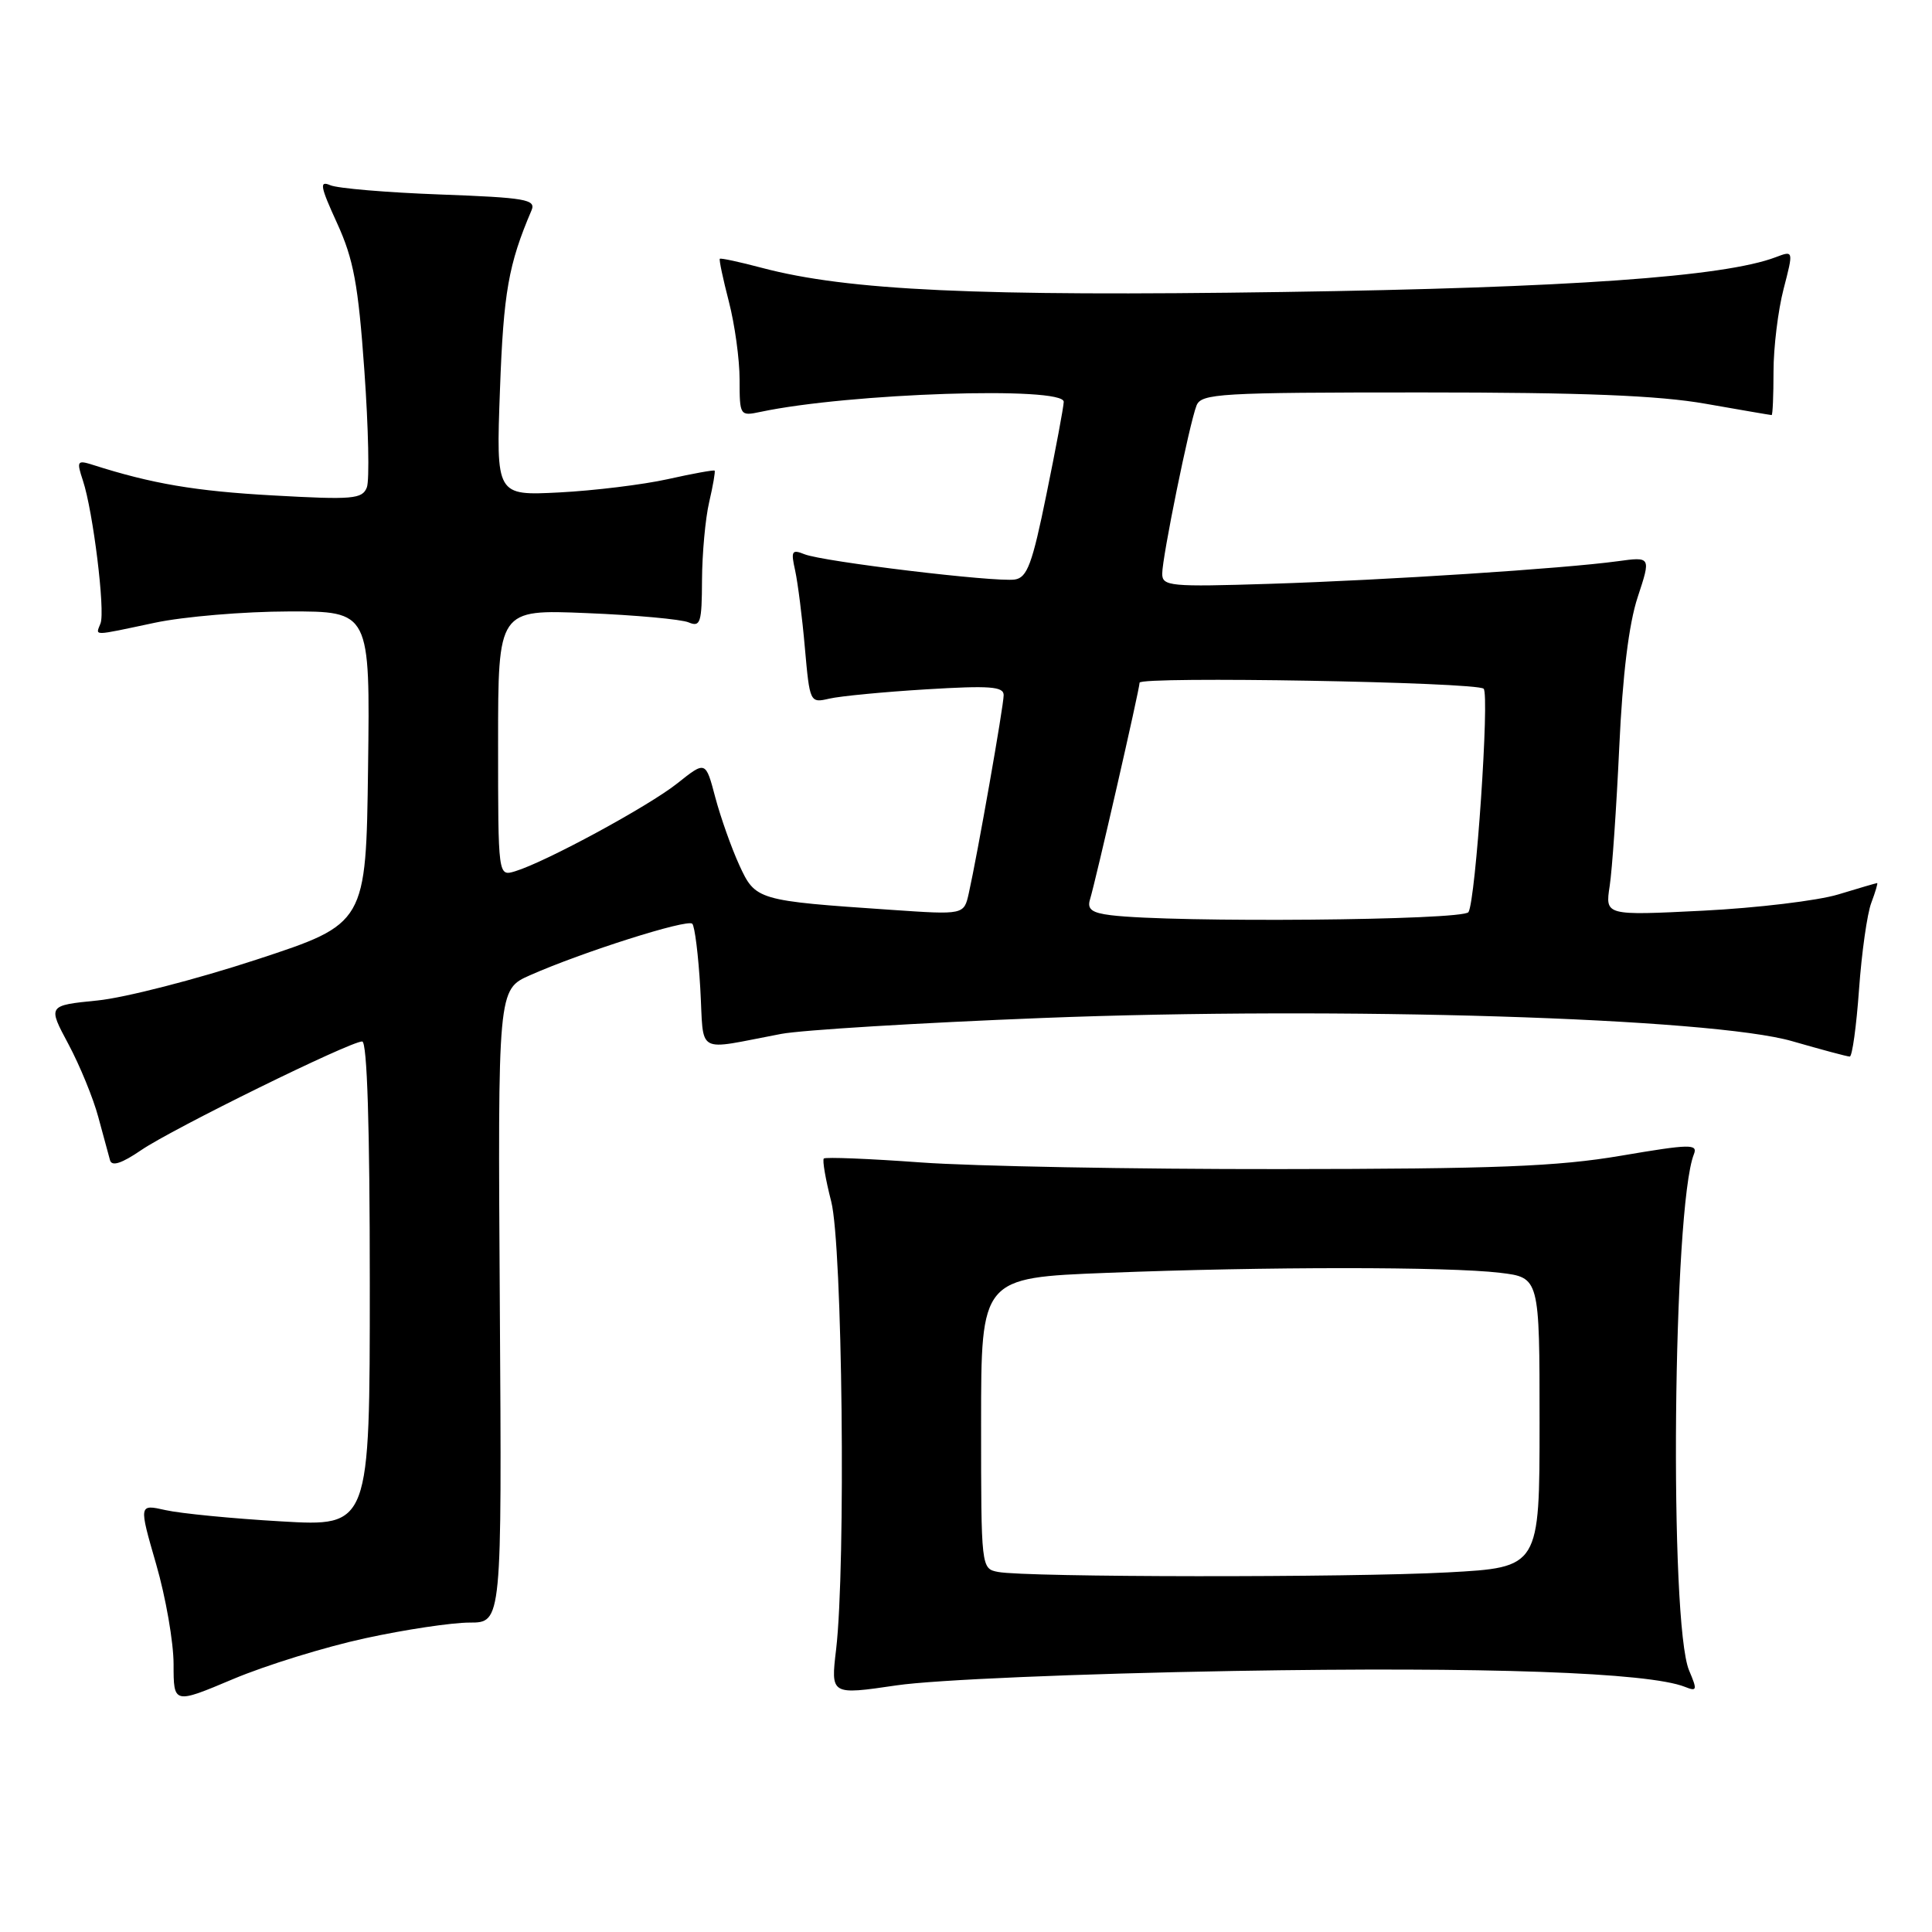 <?xml version="1.0" encoding="UTF-8" standalone="no"?>
<!DOCTYPE svg PUBLIC "-//W3C//DTD SVG 1.1//EN" "http://www.w3.org/Graphics/SVG/1.1/DTD/svg11.dtd" >
<svg xmlns="http://www.w3.org/2000/svg" xmlns:xlink="http://www.w3.org/1999/xlink" version="1.1" viewBox="0 0 256 256">
 <g >
 <path fill="currentColor"
d=" M 48.38 217.08 C 53.65 215.93 59.89 215.00 62.23 215.00 C 66.50 215.00 66.50 215.00 66.23 173.06 C 65.96 131.11 65.96 131.11 70.24 129.22 C 77.15 126.16 91.07 121.74 91.73 122.40 C 92.06 122.73 92.54 126.58 92.79 130.95 C 93.31 139.95 91.94 139.18 103.50 137.00 C 106.25 136.48 121.81 135.53 138.09 134.89 C 177.48 133.34 226.83 134.87 237.50 137.97 C 241.35 139.08 244.77 140.00 245.10 140.00 C 245.43 140.00 245.98 136.00 246.33 131.12 C 246.68 126.23 247.41 121.05 247.96 119.62 C 248.50 118.18 248.85 117.00 248.73 117.01 C 248.60 117.02 246.28 117.69 243.57 118.52 C 240.87 119.34 232.81 120.31 225.67 120.67 C 212.69 121.32 212.69 121.32 213.29 117.41 C 213.62 115.26 214.19 106.97 214.56 99.00 C 215.00 89.44 215.83 82.67 217.00 79.13 C 218.77 73.76 218.77 73.76 214.32 74.37 C 207.21 75.34 183.73 76.87 168.25 77.36 C 155.04 77.78 154.00 77.68 154.00 76.02 C 154.00 73.83 157.59 56.19 158.54 53.75 C 159.16 52.14 161.53 52.00 188.36 52.00 C 209.78 52.00 219.75 52.40 226.00 53.50 C 230.68 54.32 234.61 55.00 234.75 55.00 C 234.89 55.00 235.00 52.40 235.00 49.22 C 235.00 46.04 235.60 41.13 236.33 38.31 C 237.66 33.18 237.66 33.18 235.29 34.08 C 228.46 36.68 207.86 38.13 170.00 38.69 C 129.50 39.29 112.36 38.50 100.99 35.50 C 98.02 34.71 95.50 34.17 95.38 34.29 C 95.26 34.41 95.80 36.96 96.58 39.97 C 97.36 42.98 98.00 47.62 98.00 50.30 C 98.00 55.08 98.05 55.15 100.75 54.58 C 112.47 52.09 141.03 51.15 140.95 53.25 C 140.93 53.94 139.90 59.45 138.66 65.50 C 136.78 74.74 136.11 76.55 134.46 76.79 C 131.86 77.17 109.03 74.42 106.60 73.44 C 104.92 72.76 104.78 73.01 105.36 75.59 C 105.71 77.19 106.30 81.80 106.65 85.84 C 107.30 93.11 107.32 93.17 109.90 92.57 C 111.33 92.24 117.11 91.68 122.75 91.34 C 131.15 90.83 133.00 90.96 132.99 92.11 C 132.99 93.54 129.51 113.27 128.37 118.36 C 127.73 121.22 127.73 121.22 118.11 120.56 C 100.31 119.35 100.10 119.29 97.96 114.63 C 96.92 112.36 95.49 108.32 94.78 105.66 C 93.50 100.81 93.50 100.81 89.76 103.79 C 85.94 106.83 72.31 114.22 68.25 115.45 C 66.00 116.13 66.00 116.13 66.00 98.44 C 66.00 80.75 66.00 80.75 77.75 81.24 C 84.21 81.50 90.29 82.06 91.25 82.47 C 92.81 83.13 93.00 82.52 93.02 76.86 C 93.04 73.36 93.46 68.71 93.97 66.53 C 94.48 64.34 94.80 62.47 94.69 62.36 C 94.58 62.25 91.79 62.75 88.49 63.49 C 85.20 64.22 78.73 65.01 74.12 65.25 C 65.73 65.68 65.73 65.68 66.25 51.59 C 66.72 38.74 67.37 35.03 70.43 27.87 C 71.04 26.43 69.67 26.19 58.31 25.77 C 51.26 25.51 44.72 24.96 43.76 24.54 C 42.29 23.91 42.43 24.69 44.66 29.56 C 46.85 34.35 47.47 37.67 48.28 49.10 C 48.82 56.67 48.97 63.64 48.61 64.58 C 48.01 66.13 46.75 66.24 36.22 65.65 C 25.87 65.08 20.13 64.10 12.28 61.59 C 10.22 60.94 10.13 61.09 10.99 63.69 C 12.33 67.74 13.96 80.94 13.32 82.60 C 12.67 84.30 12.05 84.31 20.50 82.52 C 24.35 81.70 32.35 81.03 38.27 81.02 C 49.04 81.00 49.04 81.00 48.77 101.69 C 48.50 122.39 48.50 122.39 34.00 127.15 C 26.02 129.77 16.53 132.21 12.91 132.57 C 6.32 133.23 6.32 133.23 9.07 138.36 C 10.58 141.19 12.36 145.53 13.02 148.00 C 13.69 150.47 14.39 153.06 14.58 153.74 C 14.82 154.59 16.13 154.16 18.72 152.39 C 22.85 149.57 46.37 138.00 47.99 138.00 C 48.65 138.00 49.00 149.26 49.00 170.14 C 49.00 202.28 49.00 202.28 37.25 201.59 C 30.79 201.22 23.90 200.54 21.94 200.10 C 18.39 199.30 18.39 199.30 20.69 207.26 C 21.96 211.64 23.00 217.61 23.00 220.52 C 23.00 225.81 23.00 225.81 30.90 222.48 C 35.24 220.65 43.11 218.22 48.38 217.08 Z  M 163.50 221.41 C 196.90 220.84 218.44 221.60 223.27 223.52 C 224.87 224.16 224.92 223.95 223.82 221.36 C 221.16 215.10 221.66 159.94 224.45 152.94 C 225.00 151.56 223.96 151.58 214.78 153.14 C 206.36 154.57 198.16 154.89 169.50 154.91 C 150.25 154.93 128.88 154.53 122.02 154.03 C 115.16 153.53 109.37 153.30 109.16 153.51 C 108.95 153.72 109.39 156.28 110.14 159.20 C 111.63 165.00 112.09 207.47 110.79 218.55 C 110.07 224.60 110.07 224.60 118.79 223.32 C 123.79 222.58 142.82 221.77 163.50 221.41 Z  M 147.20 121.27 C 144.67 120.96 144.03 120.48 144.43 119.18 C 145.18 116.74 151.00 91.31 151.00 90.46 C 151.00 89.59 195.70 90.37 196.59 91.26 C 197.39 92.05 195.54 119.32 194.58 120.86 C 193.91 121.96 155.45 122.29 147.20 121.27 Z  M 132.25 208.29 C 130.01 207.86 130.00 207.78 130.00 188.59 C 130.00 169.31 130.00 169.31 146.66 168.66 C 167.63 167.83 191.90 167.83 198.75 168.65 C 204.00 169.28 204.00 169.28 204.00 188.49 C 204.00 207.69 204.00 207.69 191.84 208.35 C 178.80 209.05 135.97 209.01 132.25 208.29 Z "/>
</g>
</svg>